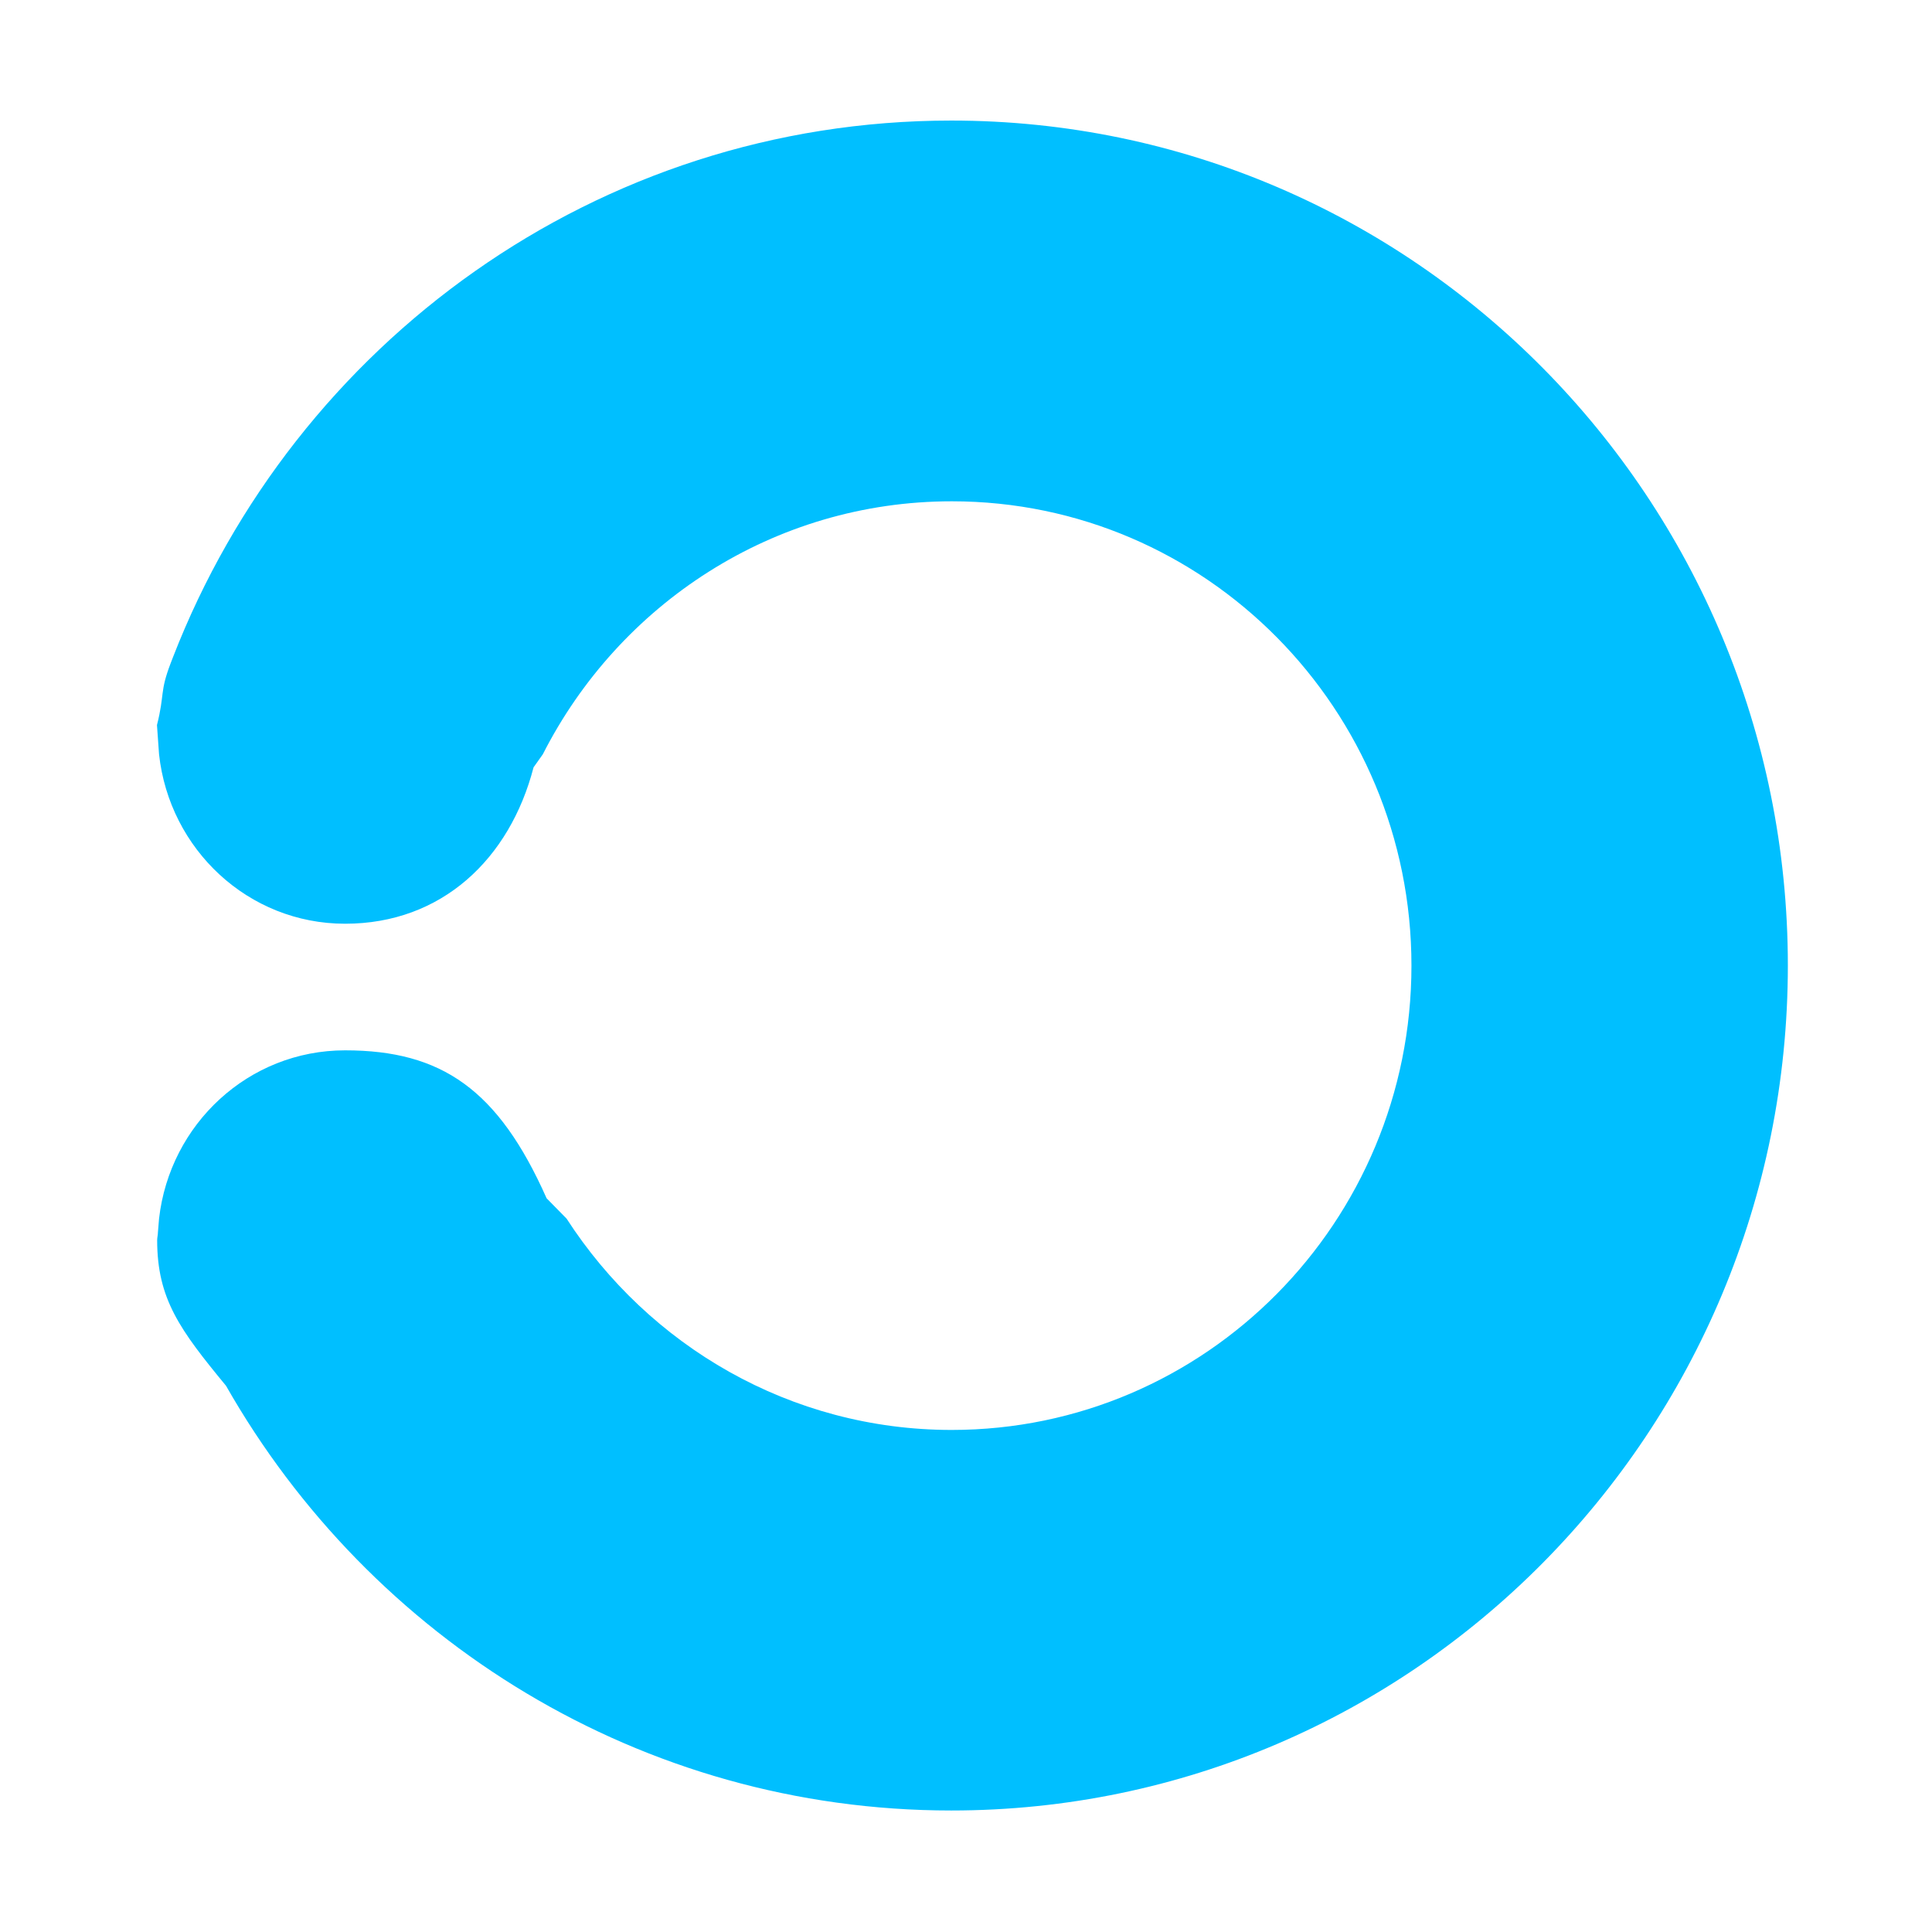 <?xml version="1.0" standalone="no"?><!DOCTYPE svg PUBLIC "-//W3C//DTD SVG 1.1//EN" "http://www.w3.org/Graphics/SVG/1.1/DTD/svg11.dtd">
<svg t="1579236890893" class="icon" viewBox="0 0 1024 1024" version="1.1" xmlns="http://www.w3.org/2000/svg" p-id="6774"
     width="200" height="200"><defs><style type="text/css"></style></defs><path d="M84.3 645.9c5.7-50.1 47.4-89.2 98.6-89.2s81.2 20.8 106.8 78.4l10.6 10.8c43.5 67.3 118.6 112 204.1 112 134.6 0 243.7-110.2 243.7-246.1S639 265.7 504.5 265.7c-94.6 0-176.4 54.6-216.8 134.1l-4.9 6.9c-12.6 48.5-48.6 82.9-99.9 82.9s-93.1-39.4-98.6-89.8l-1.1-15.5c4.2-16.6 1.3-17.2 7.3-32.9 0.4-1 0.8-2.1 1.2-3.1C156.3 181.9 316.5 63.9 504.2 63.9c244.9 0 443.4 200.5 443.4 447.8S749 959.6 504.2 959.6c-164.5 0-307.9-90.7-384.4-225.1-24.4-29.6-36.5-46-36.5-77.2 0-1.4 0.4-2.7 0.4-4.1l0.6-7.3z" fill="#00BFFF" p-id="6775"></path></svg>